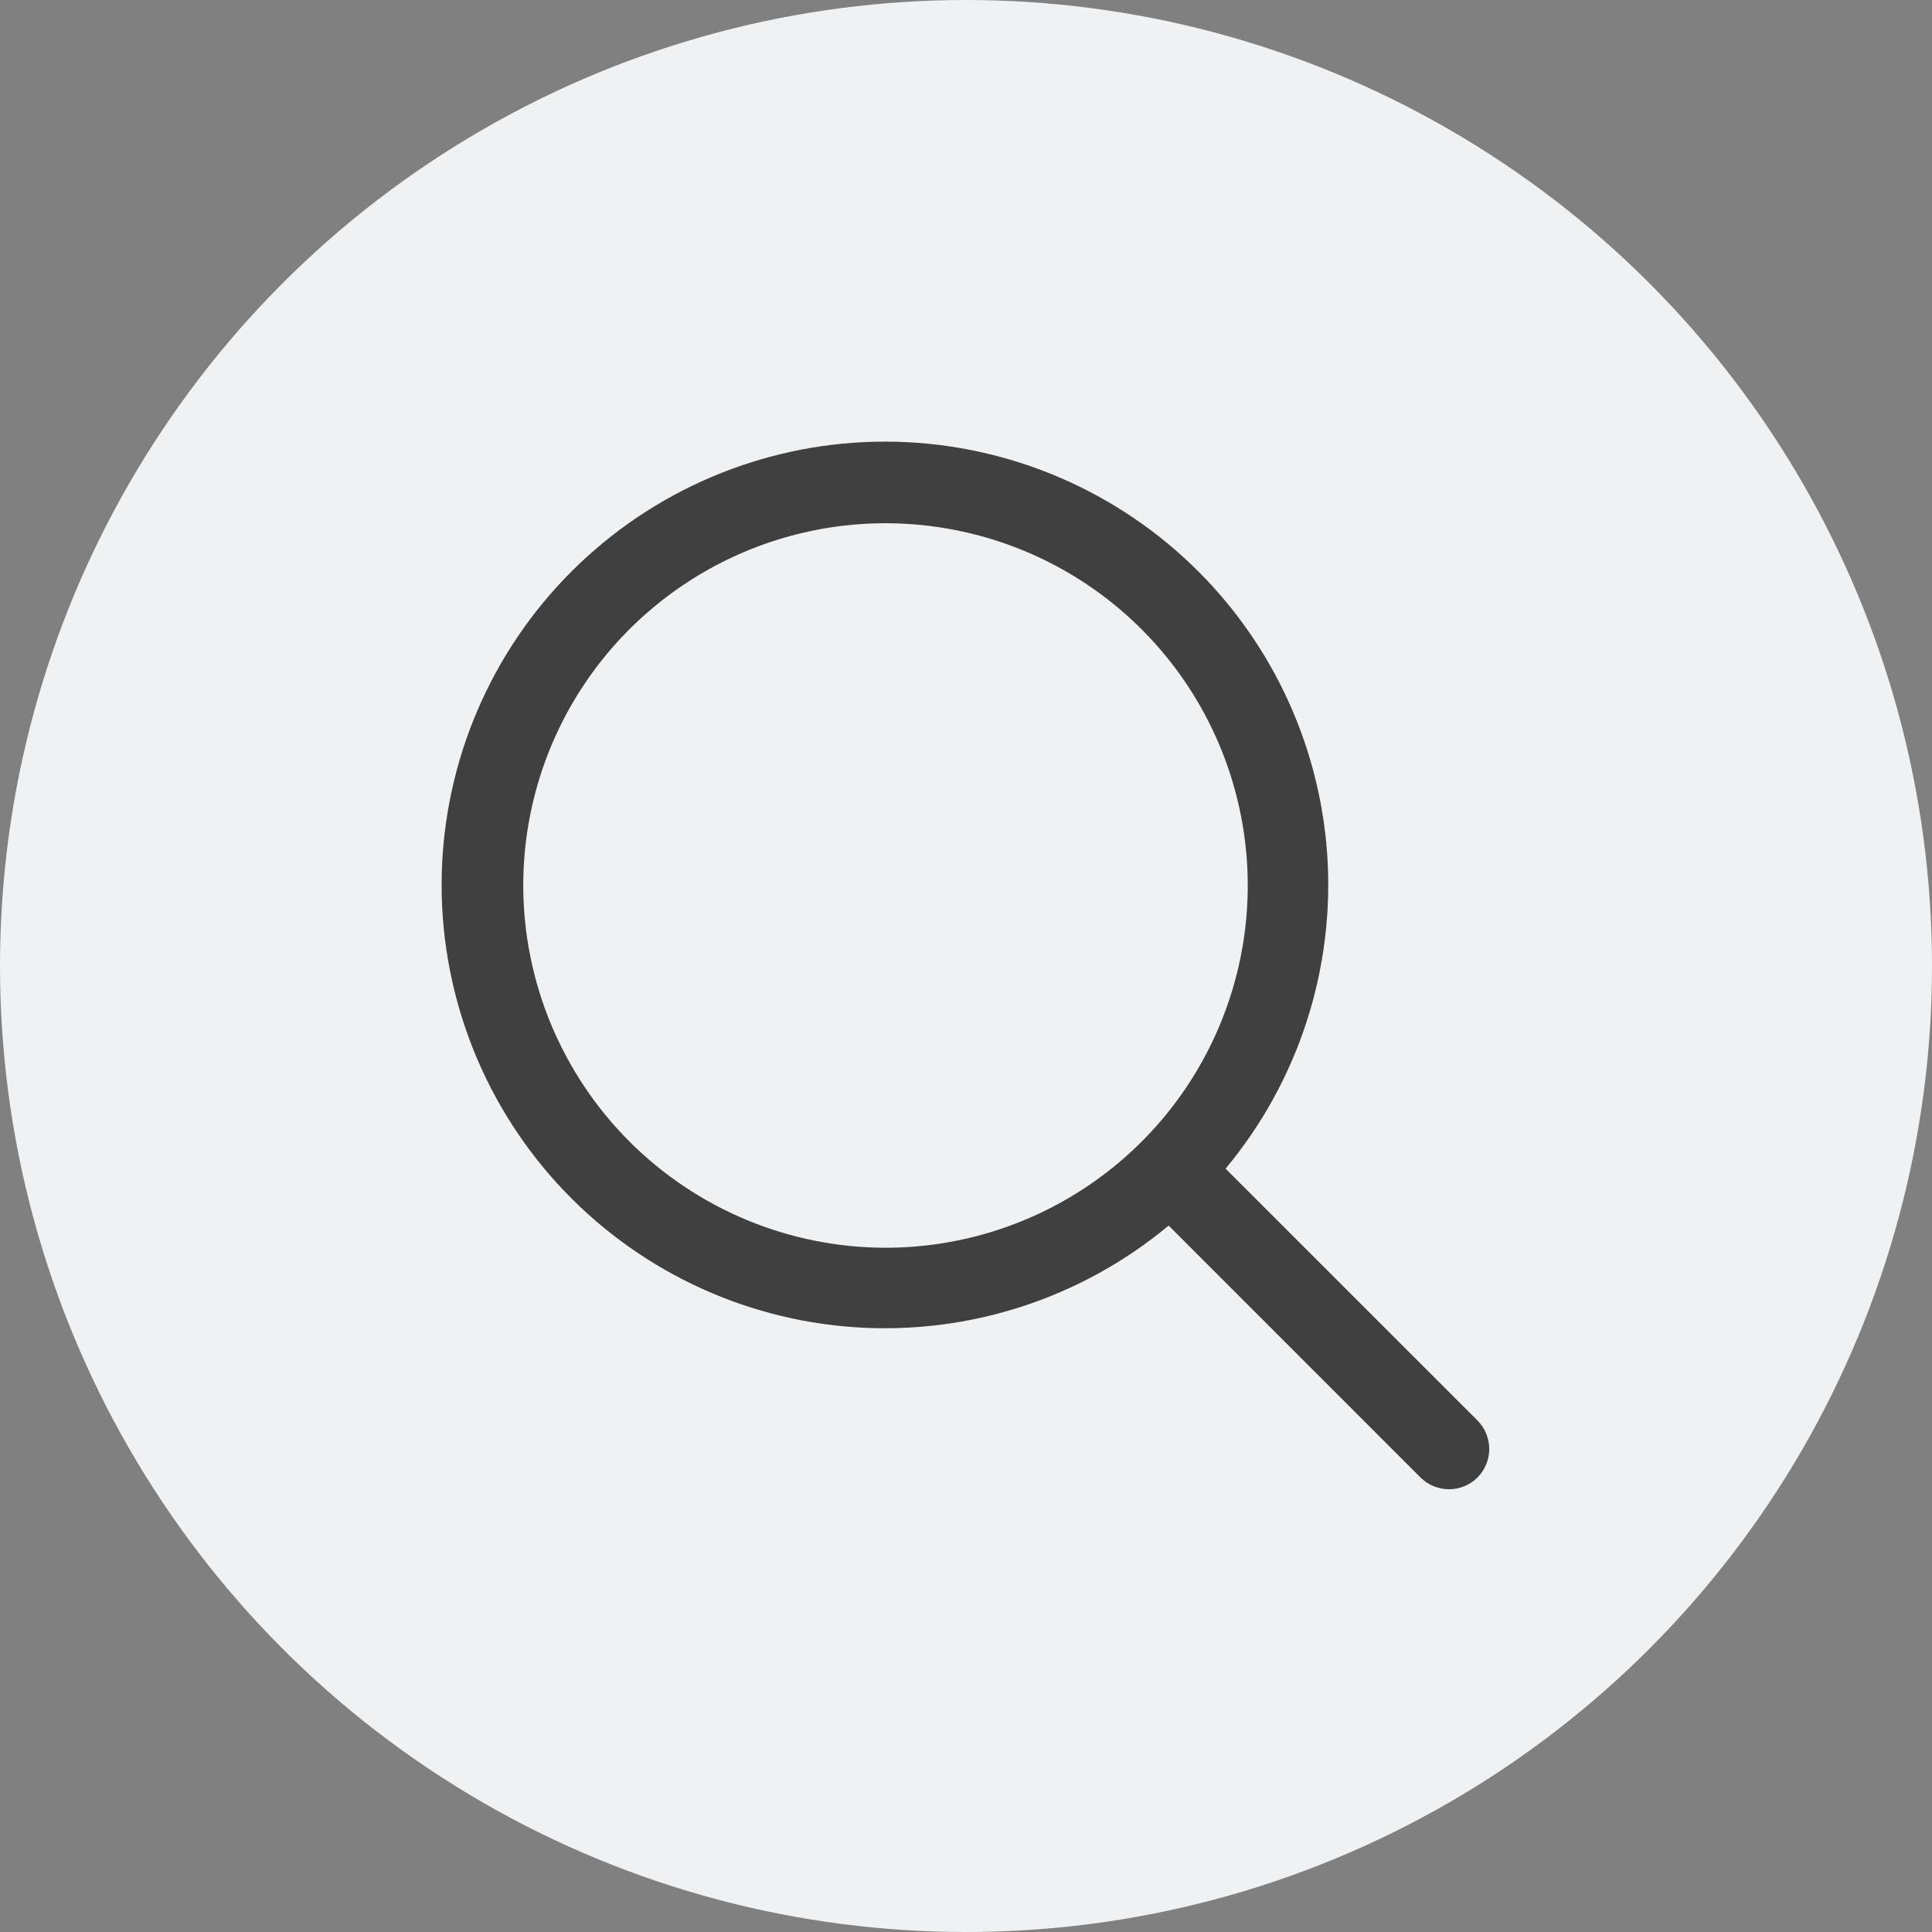 <svg width="36" height="36" viewBox="0 0 36 36" fill="none" xmlns="http://www.w3.org/2000/svg">
<rect x="0" y="0" width="36" height="36" fill="#808080" stroke="none"/>
<circle cx="18" cy="18" r="18" fill="#EFF1F2"/>
<path d="M27.531 26.469L22.837 21.776C24.197 20.143 24.875 18.048 24.731 15.927C24.586 13.806 23.629 11.823 22.059 10.389C20.489 8.956 18.427 8.183 16.302 8.231C14.177 8.28 12.152 9.146 10.649 10.649C9.145 12.152 8.28 14.177 8.231 16.302C8.183 18.427 8.956 20.489 10.389 22.059C11.823 23.629 13.806 24.586 15.927 24.731C18.048 24.875 20.143 24.197 21.776 22.837L26.469 27.531C26.539 27.6 26.622 27.656 26.713 27.693C26.804 27.731 26.901 27.75 27 27.75C27.099 27.75 27.196 27.731 27.287 27.693C27.378 27.656 27.461 27.6 27.531 27.531C27.6 27.461 27.656 27.378 27.693 27.287C27.731 27.196 27.75 27.099 27.75 27C27.75 26.901 27.731 26.804 27.693 26.713C27.656 26.622 27.6 26.539 27.531 26.469ZM9.75 16.5C9.75 15.165 10.146 13.86 10.887 12.75C11.629 11.64 12.684 10.775 13.917 10.264C15.15 9.753 16.508 9.619 17.817 9.88C19.126 10.14 20.329 10.783 21.273 11.727C22.217 12.671 22.86 13.874 23.12 15.183C23.381 16.492 23.247 17.85 22.736 19.083C22.225 20.317 21.36 21.371 20.25 22.112C19.14 22.854 17.835 23.25 16.5 23.25C14.71 23.248 12.995 22.536 11.729 21.271C10.464 20.005 9.752 18.29 9.75 16.5Z" fill="#404040"/>
</svg>
